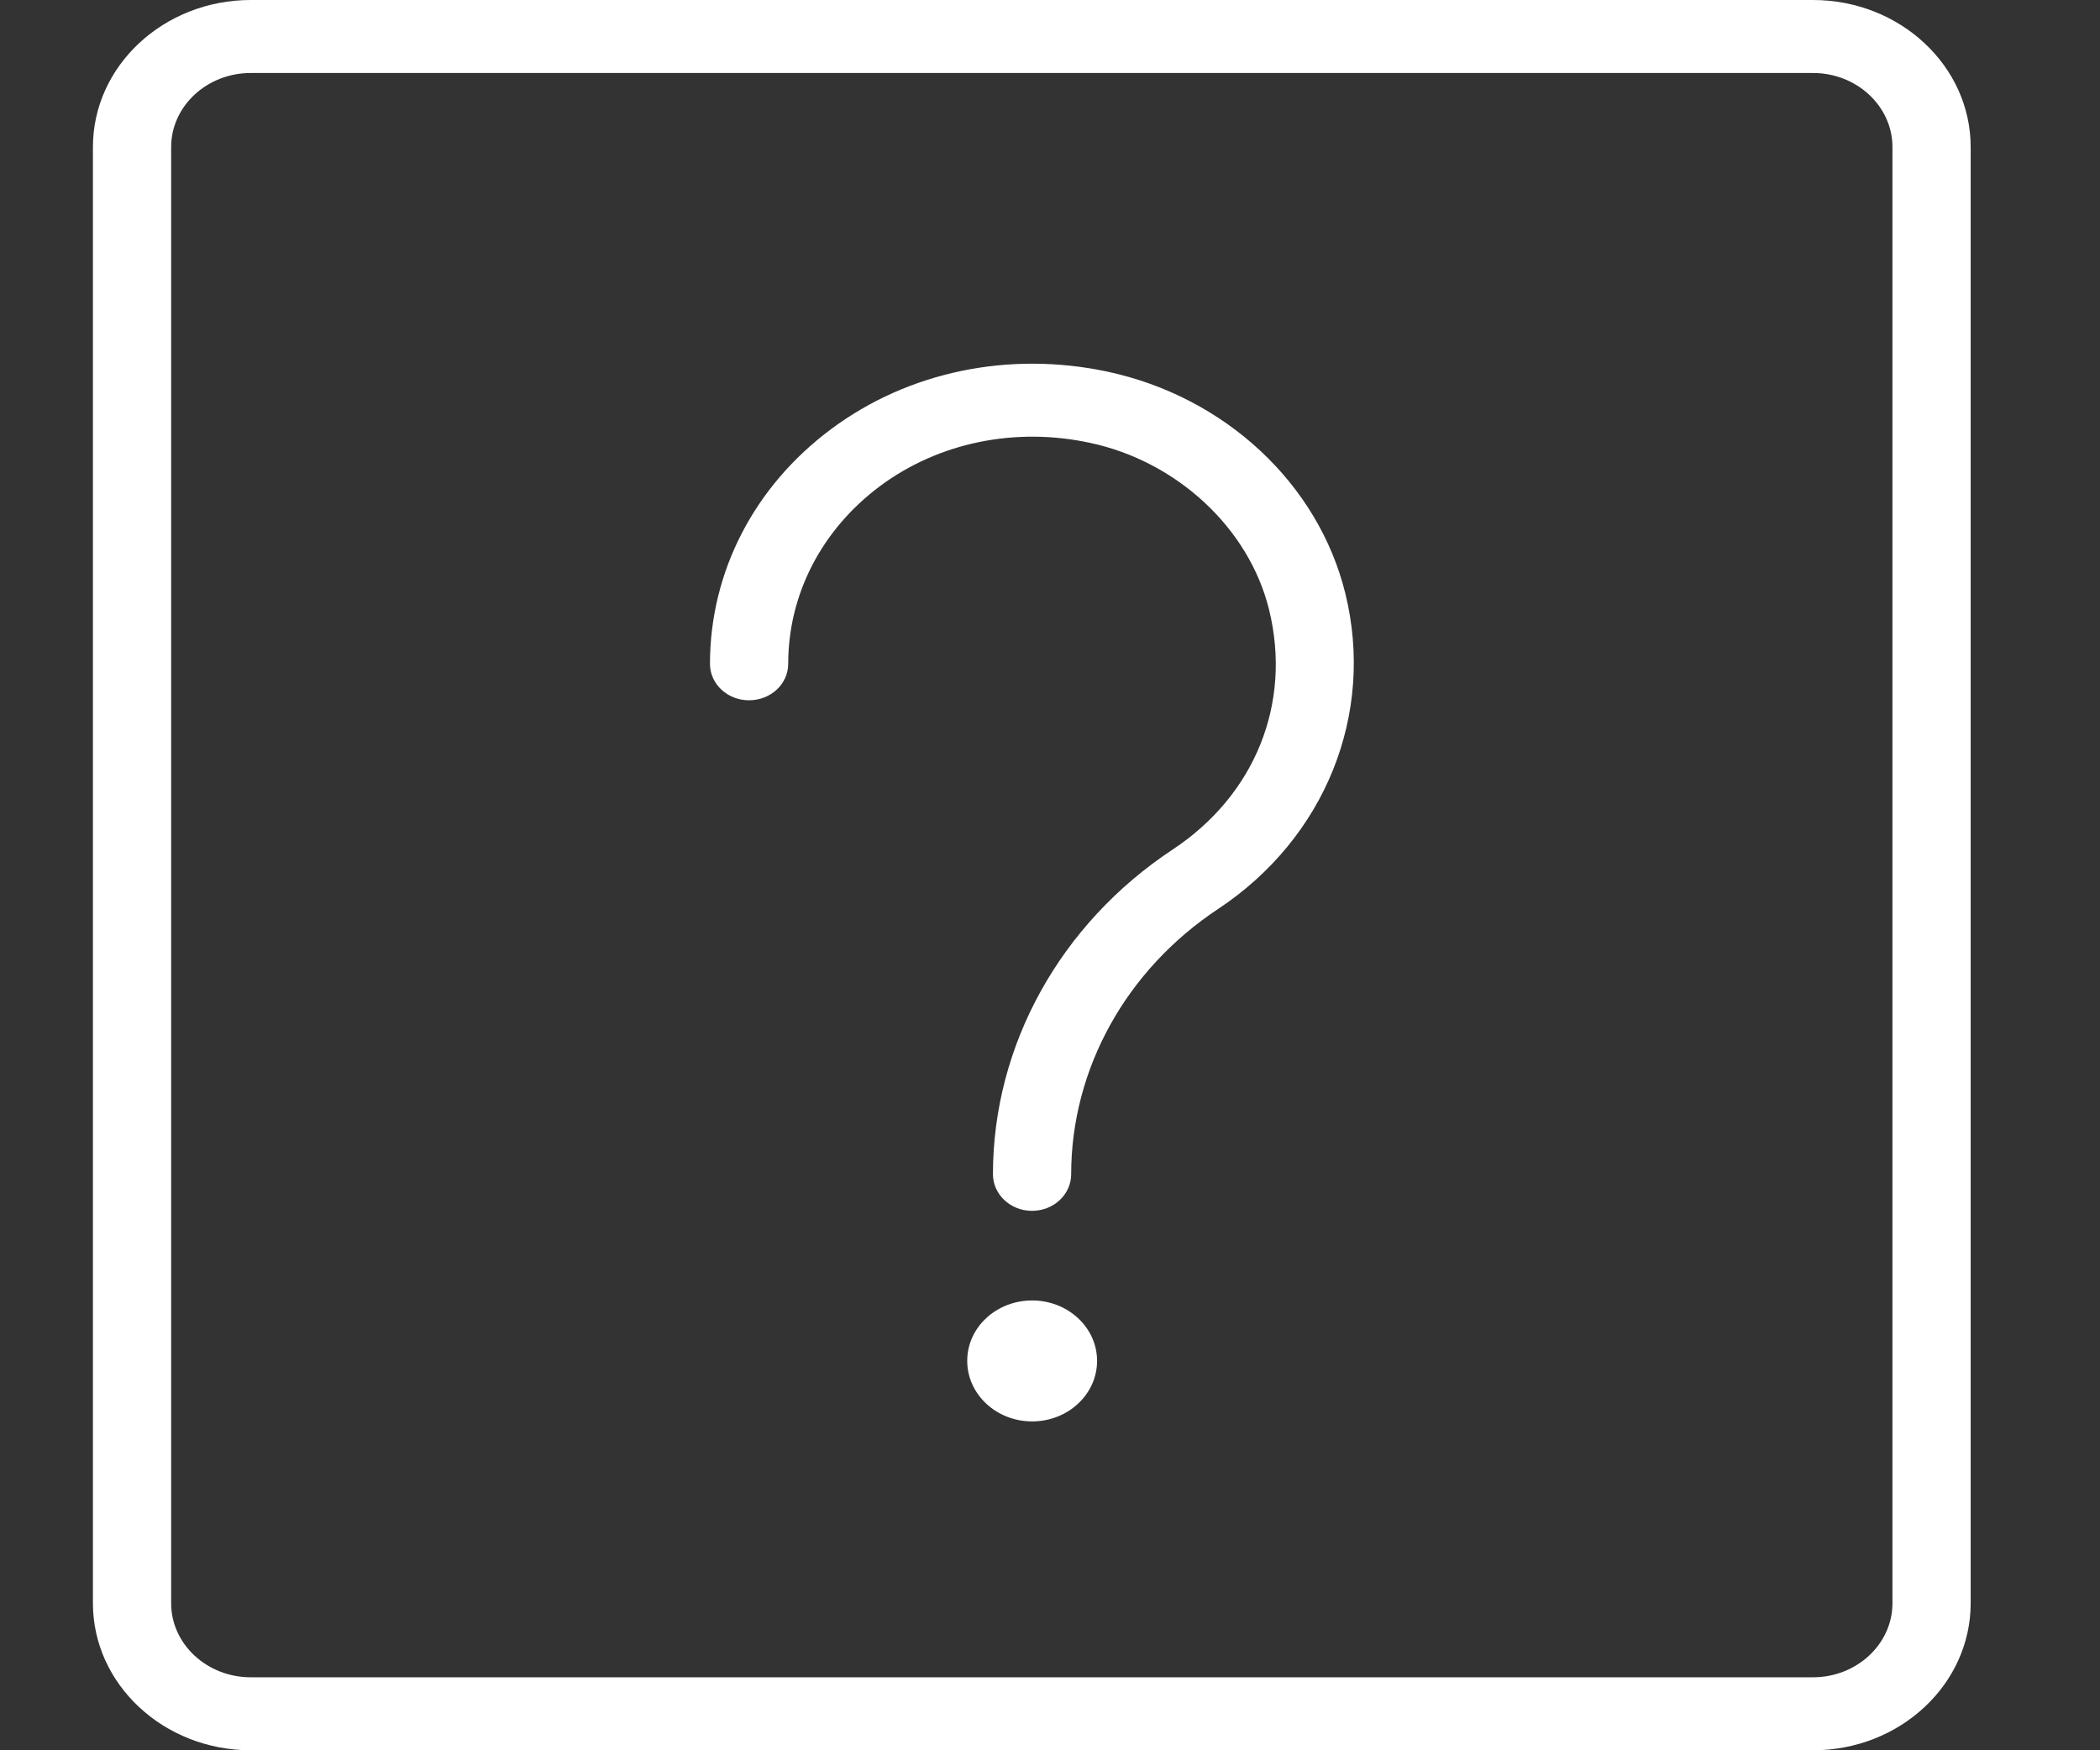 <svg width="12" height="10" viewBox="0 0 12 10" fill="none" xmlns="http://www.w3.org/2000/svg">
<rect x="0" y="0" width="12" height="10" fill="#333333" stroke="none"/>
<path d="M10.36 0H1.433C0.935 0 0.531 0.377 0.531 0.84V9.16C0.531 9.623 0.935 10 1.433 10H10.36C10.857 10 11.261 9.623 11.261 9.16V0.84C11.261 0.377 10.857 0 10.36 0ZM10.814 9.16C10.814 9.393 10.61 9.583 10.36 9.583H1.433C1.182 9.583 0.978 9.393 0.978 9.16V0.84C0.978 0.607 1.182 0.417 1.433 0.417H10.36C10.61 0.417 10.814 0.607 10.814 0.84V9.16Z" fill="white"/>
<path d="M6.327 2.123C5.765 2.004 5.191 2.123 4.75 2.451C4.309 2.779 4.057 3.268 4.057 3.793C4.057 3.908 4.157 4.001 4.28 4.001C4.404 4.001 4.504 3.908 4.504 3.793C4.504 3.396 4.695 3.026 5.029 2.777C5.363 2.529 5.8 2.438 6.228 2.53C6.727 2.636 7.138 3.019 7.252 3.484C7.383 4.018 7.172 4.542 6.702 4.853C6.058 5.278 5.674 5.973 5.674 6.709C5.674 6.824 5.774 6.918 5.897 6.918C6.021 6.918 6.121 6.824 6.121 6.709C6.121 6.108 6.435 5.541 6.961 5.193C7.572 4.788 7.857 4.082 7.688 3.392C7.534 2.764 7.001 2.267 6.327 2.123Z" fill="white"/>
<path d="M5.898 7.43C5.693 7.43 5.527 7.584 5.527 7.775C5.527 7.966 5.693 8.121 5.898 8.121C6.103 8.121 6.269 7.966 6.269 7.775C6.269 7.585 6.103 7.43 5.898 7.43Z" fill="white"/>
</svg>
